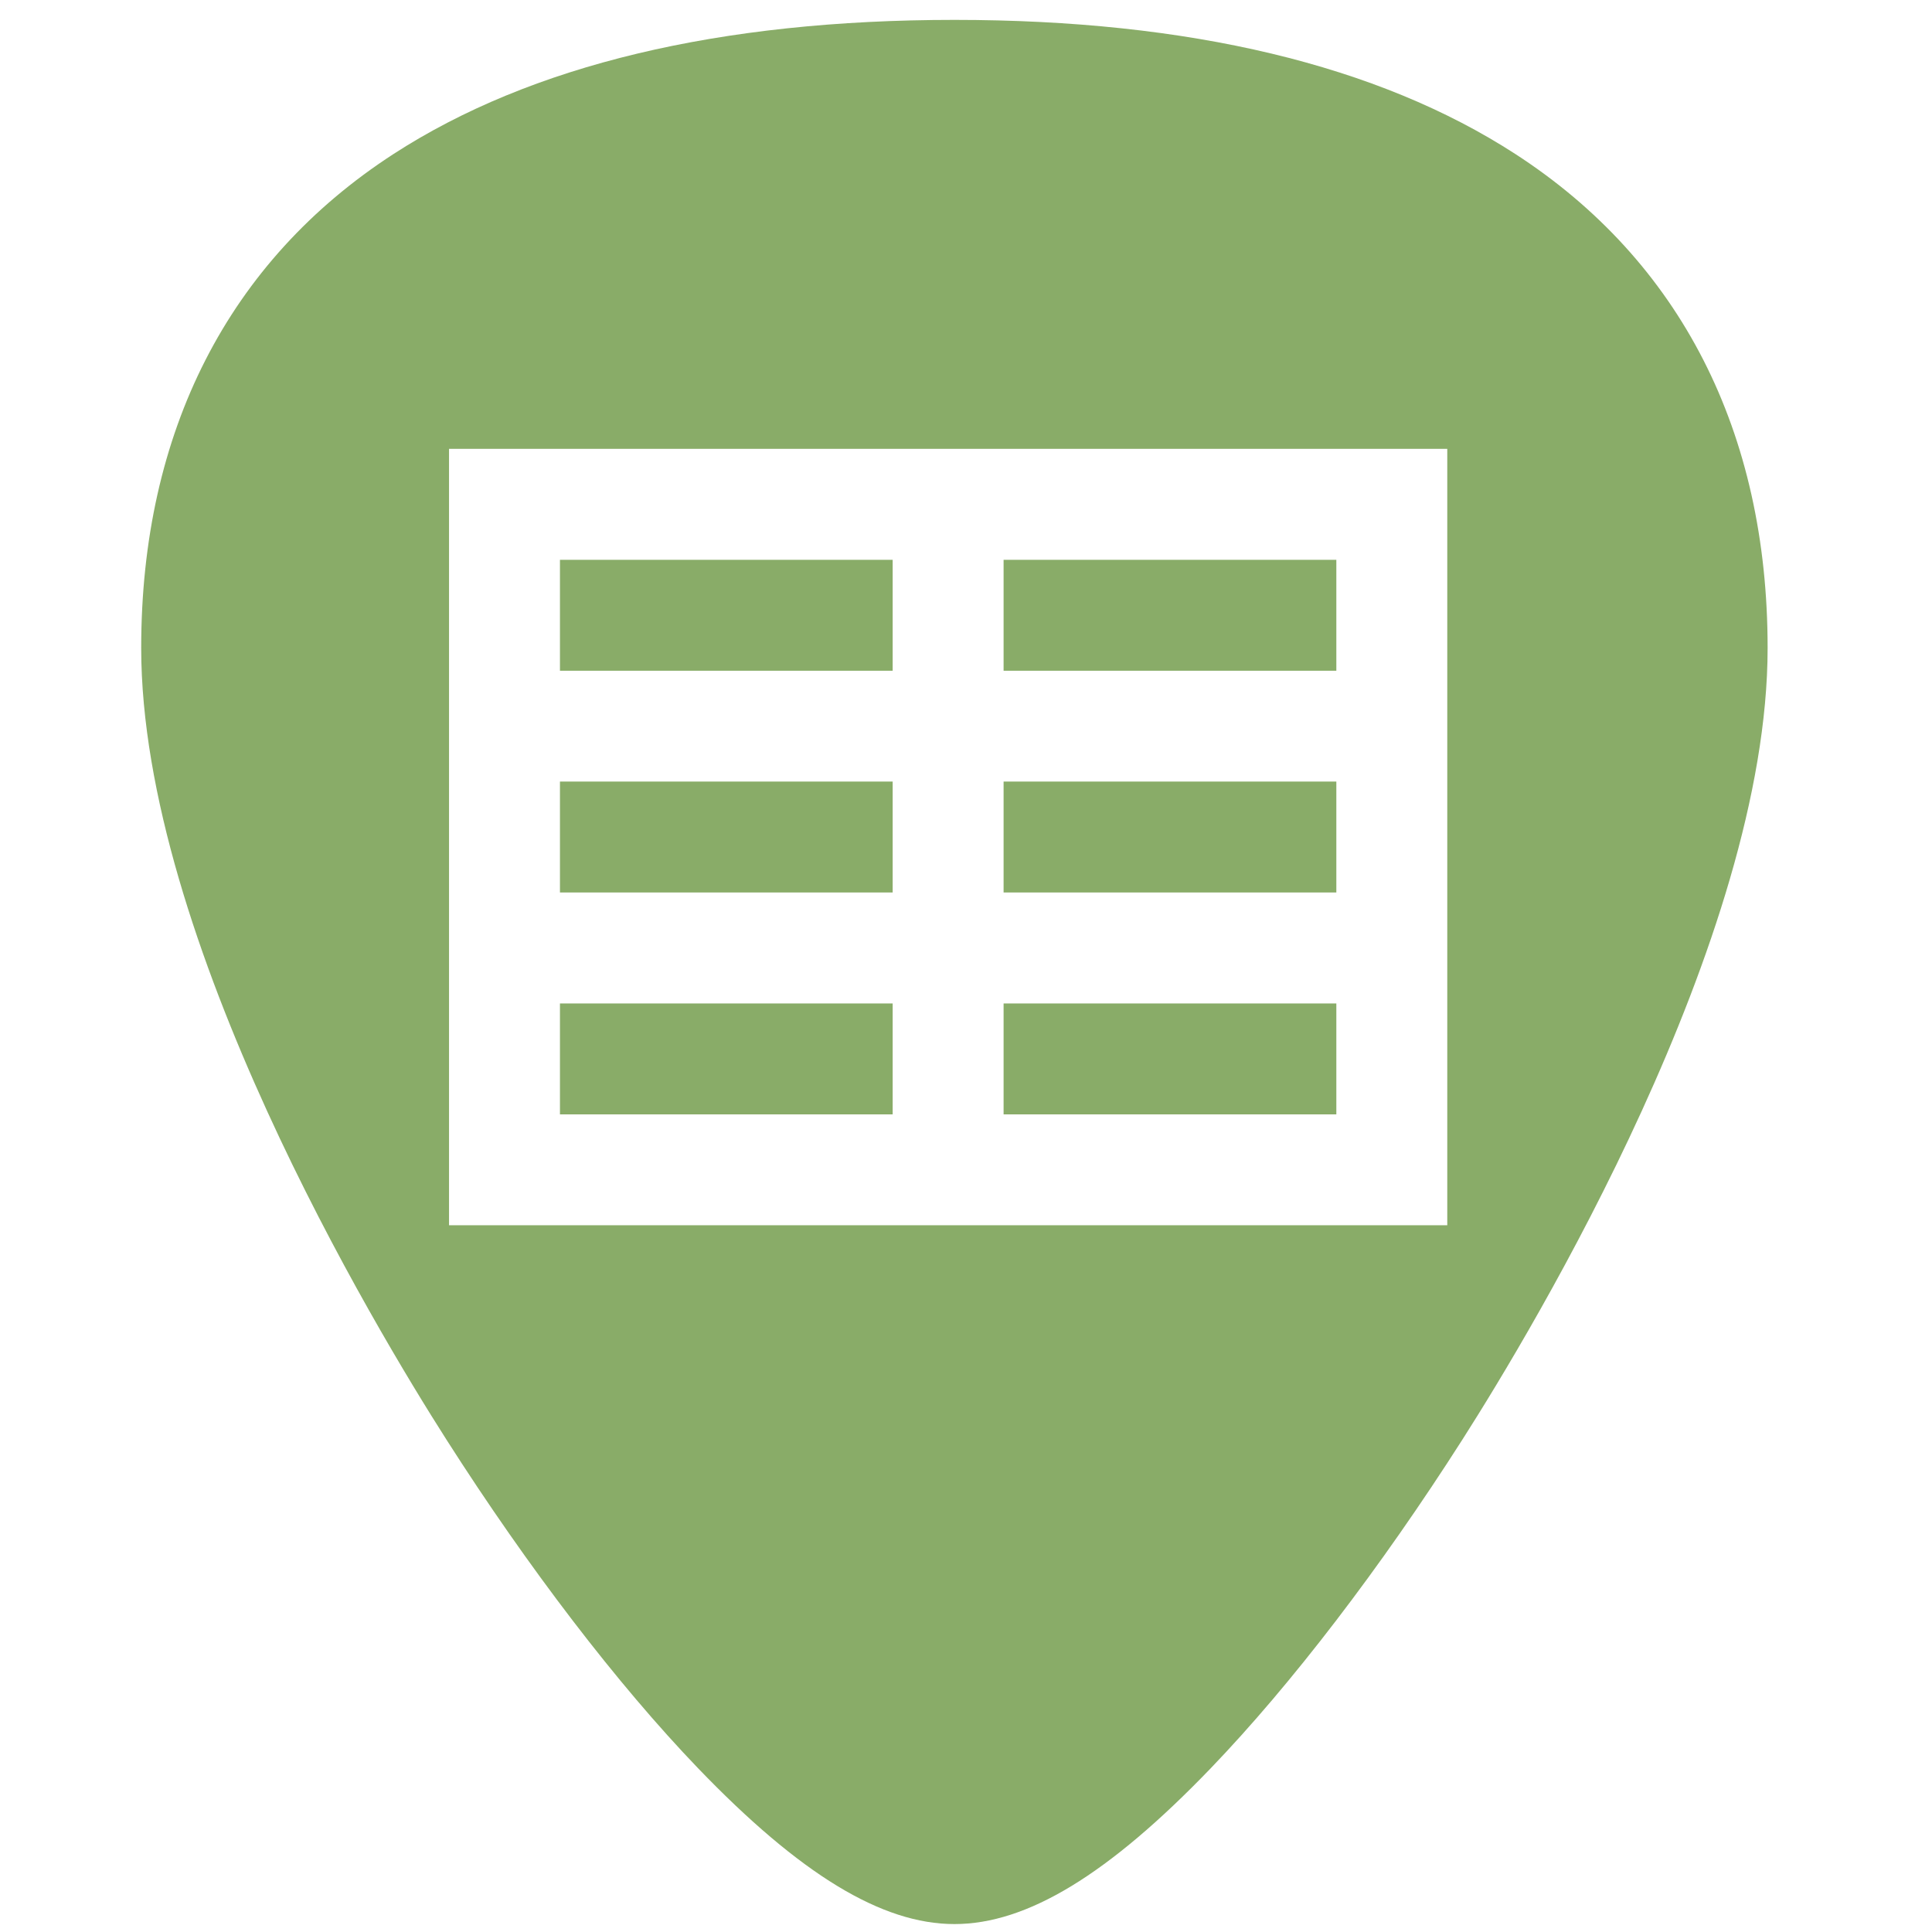<?xml version="1.0" encoding="UTF-8" standalone="no"?>
<!-- Generator: Adobe Illustrator 19.0.0, SVG Export Plug-In . SVG Version: 6.00 Build 0)  -->

<svg
   xmlns:dc="http://purl.org/dc/elements/1.1/"
   xmlns:cc="http://creativecommons.org/ns#"
   xmlns:rdf="http://www.w3.org/1999/02/22-rdf-syntax-ns#"
   xmlns:svg="http://www.w3.org/2000/svg"
   xmlns="http://www.w3.org/2000/svg"
   xmlns:xlink="http://www.w3.org/1999/xlink"
   xmlns:sodipodi="http://sodipodi.sourceforge.net/DTD/sodipodi-0.dtd"
   xmlns:inkscape="http://www.inkscape.org/namespaces/inkscape"
   version="1.1"
   id="Capa_1"
   x="0px"
   y="0px"
   viewBox="0 0 48 48"
   xml:space="preserve"
   sodipodi:docname="libreoffice-calc.svg"
   width="48"
   height="48"
   inkscape:version="0.92.3 (2405546, 2018-03-11)"><defs
   id="defs39"><linearGradient
     x1="-83.757"
     y1="-7.838"
     x2="-92.223"
     y2="27.521"
     id="linearGradient5588"
     xlink:href="#linearGradient3202"
     gradientUnits="userSpaceOnUse"
     gradientTransform="matrix(0.586,-0.141,0.14,0.588,74.308,0.158)" /><linearGradient
     id="linearGradient3202"><stop
       id="stop3204"
       style="stop-color:white;stop-opacity:1"
       offset="0" /><stop
       id="stop3206"
       style="stop-color:#d3eefc;stop-opacity:1"
       offset="1" /></linearGradient><clipPath
     clipPathUnits="userSpaceOnUse"
     id="clipPath3983"><path
       d="m 184.574,701.484 a 2.236,2.236 0 0 0 -1.916,0.922 c 0,0 -3.337,4.784 -4.033,11.188 -5.023,-4.036 -10.766,-5.082 -10.766,-5.082 a 2.236,2.236 0 0 0 -2.566,2.564 c 0,0 1.04,5.747 5.08,10.768 -6.412,0.696 -11.213,4.031 -11.213,4.031 a 2.236,2.236 0 0 0 0.006,3.631 c 0,0 4.8,3.305 11.205,3.996 -4.038,5.02 -5.078,10.766 -5.078,10.766 a 2.236,2.236 0 0 0 2.566,2.564 c 0,0 5.743,-1.046 10.766,-5.082 0.695,6.408 4.029,11.215 4.029,11.215 a 2.236,2.236 0 0 0 3.633,-0.008 c 0,0 3.314,-4.815 3.998,-11.229 5.029,4.055 10.793,5.104 10.793,5.104 a 2.236,2.236 0 0 0 2.564,-2.574 c 0,0 -1.065,-5.74 -5.105,-10.756 6.41,-0.69 11.229,-3.992 11.229,-3.992 a 2.236,2.236 0 0 0 0.008,-3.639 c 0,0 -4.822,-3.332 -11.238,-4.027 4.042,-5.016 5.107,-10.758 5.107,-10.758 a 2.236,2.236 0 0 0 -2.564,-2.574 c 0,0 -5.764,1.049 -10.793,5.104 -0.685,-6.408 -4.002,-11.203 -4.002,-11.203 a 2.236,2.236 0 0 0 -1.709,-0.928 z"
       id="path3985"
       style="color:#000000;display:inline;overflow:visible;visibility:visible;fill:#eeeeec;fill-opacity:1;fill-rule:evenodd;stroke:none;stroke-width:0.3;marker:none;enable-background:new"
       inkscape:original="M 184.46875 703.71875 C 184.46875 703.71875 180.59375 709.06256 180.59375 715.6875 C 180.59375 716.89696 180.75838 718.0867 180.96875 719.1875 C 180.33528 718.25414 179.58087 717.32975 178.71875 716.46875 C 174.02816 711.78421 167.5 710.71875 167.5 710.71875 C 167.5 710.71875 168.55941 717.25296 173.25 721.9375 C 174.11212 722.7985 175.03419 723.55485 175.96875 724.1875 C 174.85826 723.9742 173.69012 723.8125 172.46875 723.8125 C 165.83526 723.8125 160.46875 727.6875 160.46875 727.6875 C 160.46875 727.6875 165.83526 731.53125 172.46875 731.53125 C 173.69012 731.53125 174.85826 731.4008 175.96875 731.1875 C 175.03456 731.81999 174.11178 732.54558 173.25 733.40625 C 168.55941 738.09078 167.5 744.625 167.5 744.625 C 167.5 744.625 174.02816 743.55954 178.71875 738.875 C 179.58087 738.014 180.33528 737.08961 180.96875 736.15625 C 180.75518 737.2653 180.59375 738.43646 180.59375 739.65625 C 180.59375 746.28119 184.46875 751.65625 184.46875 751.65625 C 184.46875 751.65625 188.3125 746.28119 188.3125 739.65625 C 188.3125 738.43646 188.18232 737.2653 187.96875 736.15625 C 188.60222 737.08961 189.35663 738.014 190.21875 738.875 C 194.90934 743.55954 201.4375 744.625 201.4375 744.625 C 201.4375 744.625 200.34684 738.09078 195.65625 733.40625 C 194.79906 732.55017 193.89785 731.849 192.96875 731.21875 C 194.06956 731.42831 195.22825 731.53125 196.4375 731.53125 C 203.07099 731.53125 208.46875 727.6875 208.46875 727.6875 C 208.46875 727.6875 203.07099 723.8125 196.4375 723.8125 C 195.22647 723.8125 194.07098 723.9774 192.96875 724.1875 C 193.90331 723.55485 194.79413 722.7985 195.65625 721.9375 C 200.34684 717.25296 201.4375 710.71875 201.4375 710.71875 C 201.4375 710.71875 194.90934 711.78421 190.21875 716.46875 C 189.35663 717.32975 188.60222 718.25414 187.96875 719.1875 C 188.17912 718.0867 188.3125 716.89696 188.3125 715.6875 C 188.3125 709.06256 184.46875 703.71875 184.46875 703.71875 z "
       inkscape:radius="2.236068"
       sodipodi:type="inkscape:offset" /></clipPath><clipPath
     clipPathUnits="userSpaceOnUse"
     id="clipPath4169"><path
       inkscape:connector-curvature="0"
       sodipodi:nodetypes="csssc"
       id="path4171"
       d="m 471.431,685.929 c 0,22.097 -12.842,40.01 -12.842,40.01 0,0 -12.842,-17.913 -12.842,-40.01 0,-22.097 12.842,-40.01 12.842,-40.01 0,0 12.842,17.913 12.842,40.01 z"
       style="color:#000000;display:inline;overflow:visible;visibility:visible;fill:#edd400;fill-opacity:1;fill-rule:evenodd;stroke:none;stroke-width:12;marker:none;enable-background:new" /></clipPath><clipPath
     clipPathUnits="userSpaceOnUse"
     id="clipPath4145"><path
       inkscape:connector-curvature="0"
       style="color:#000000;display:inline;overflow:visible;visibility:visible;fill:#3465a4;fill-opacity:1;fill-rule:evenodd;stroke:none;stroke-width:12;marker:none;enable-background:new"
       d="m 401.431,865.802 c 0,22.097 -12.842,40.01 -12.842,40.01 0,0 -12.842,-17.913 -12.842,-40.01 0,-22.097 12.842,-40.01 12.842,-40.01 0,0 12.842,17.913 12.842,40.01 z"
       id="path4147"
       sodipodi:nodetypes="csssc" /></clipPath><clipPath
     clipPathUnits="userSpaceOnUse"
     id="clipPath4181"><path
       inkscape:connector-curvature="0"
       sodipodi:nodetypes="csssc"
       id="path4183"
       d="m 348.711,698.726 c -22.064,0 -39.951,-12.861 -39.951,-12.861 0,0 17.887,-12.861 39.951,-12.861 22.064,0 39.951,12.861 39.951,12.861 0,0 -17.887,12.861 -39.951,12.861 z"
       style="color:#000000;display:inline;overflow:visible;visibility:visible;fill:#ef2929;fill-opacity:1;fill-rule:evenodd;stroke:none;stroke-width:12;marker:none;enable-background:new" /></clipPath><clipPath
     clipPathUnits="userSpaceOnUse"
     id="clipPath4197"><path
       inkscape:connector-curvature="0"
       style="color:#000000;display:inline;overflow:visible;visibility:visible;fill:#75507b;fill-opacity:1;fill-rule:evenodd;stroke:none;stroke-width:12;marker:none;enable-background:new"
       d="m 299.471,763.199 c -15.602,15.625 -37.33,19.197 -37.33,19.197 0,0 3.567,-21.76 19.169,-37.385 15.602,-15.625 37.33,-19.197 37.33,-19.197 0,0 -3.567,21.76 -19.169,37.385 z"
       id="path4199"
       sodipodi:nodetypes="csssc" /></clipPath><clipPath
     clipPathUnits="userSpaceOnUse"
     id="clipPath4133"><path
       inkscape:connector-curvature="0"
       style="color:#000000;display:inline;overflow:visible;visibility:visible;fill:#65c808;fill-opacity:1;fill-rule:evenodd;stroke:none;stroke-width:12;marker:none;enable-background:new"
       d="m 538.467,738.726 c -22.064,0 -39.951,-12.861 -39.951,-12.861 0,0 17.887,-12.861 39.951,-12.861 22.064,0 39.951,12.861 39.951,12.861 0,0 -17.887,12.861 -39.951,12.861 z"
       id="path4135"
       sodipodi:nodetypes="csssc" /></clipPath><clipPath
     clipPathUnits="userSpaceOnUse"
     id="clipPath4071"><path
       inkscape:connector-curvature="0"
       sodipodi:nodetypes="csssc"
       id="path4073"
       d="m 515.867,706.72 c -15.602,15.625 -37.33,19.197 -37.33,19.197 0,0 3.567,-21.76 19.169,-37.385 15.602,-15.625 37.33,-19.197 37.33,-19.197 0,0 -3.567,21.76 -19.169,37.385 z"
       style="color:#000000;display:inline;overflow:visible;visibility:visible;fill:#afea2c;fill-opacity:1;fill-rule:evenodd;stroke:none;stroke-width:12;marker:none;enable-background:new" /></clipPath><clipPath
     clipPathUnits="userSpaceOnUse"
     id="clipPath4083"><path
       inkscape:connector-curvature="0"
       sodipodi:nodetypes="csssc"
       id="path4085"
       d="m 515.867,745.011 c 15.602,15.625 19.169,37.385 19.169,37.385 0,0 -21.729,-3.572 -37.33,-19.197 -15.602,-15.625 -19.169,-37.385 -19.169,-37.385 0,0 21.729,3.572 37.33,19.197 z"
       style="color:#000000;display:inline;overflow:visible;visibility:visible;fill:#729fcf;fill-opacity:1;fill-rule:evenodd;stroke:none;stroke-width:12;marker:none;enable-background:new" /></clipPath><clipPath
     clipPathUnits="userSpaceOnUse"
     id="clipPath4157"><path
       inkscape:connector-curvature="0"
       style="color:#000000;display:inline;overflow:visible;visibility:visible;fill:#f57900;fill-opacity:1;fill-rule:evenodd;stroke:none;stroke-width:12;marker:none;enable-background:new"
       d="m 269.471,688.532 c 15.602,15.625 19.169,37.385 19.169,37.385 0,0 -21.729,-3.572 -37.33,-19.197 -15.602,-15.625 -19.169,-37.385 -19.169,-37.385 0,0 21.729,3.572 37.33,19.197 z"
       id="path4159"
       sodipodi:nodetypes="csssc" /></clipPath></defs><sodipodi:namedview
   pagecolor="#ffffff"
   bordercolor="#666666"
   borderopacity="1"
   objecttolerance="10"
   gridtolerance="10"
   guidetolerance="10"
   inkscape:pageopacity="0"
   inkscape:pageshadow="2"
   inkscape:window-width="1366"
   inkscape:window-height="690"
   id="namedview37"
   showgrid="false"
   showguides="true"
   inkscape:guide-bbox="true"
   inkscape:zoom="3.5870937"
   inkscape:cx="-24.496539"
   inkscape:cy="23.122281"
   inkscape:window-x="0"
   inkscape:window-y="28"
   inkscape:window-maximized="1"
   inkscape:current-layer="Capa_1" />
<path
   style="fill:#89ac68;stroke-width:0.092;fill-opacity:1"
   d="M 23.713 0.494 C 17.879 0.494 13.191 1.615 9.777 3.826 C 5.676 6.484 3.508 10.728 3.508 16.098 C 3.508 23.324 9.314 32.983 11.094 35.771 C 13.125 38.955 15.344 41.851 17.34 43.928 C 19.882 46.572 21.908 47.803 23.713 47.803 C 25.518 47.803 27.542 46.572 30.084 43.928 C 32.08 41.851 34.298 38.955 36.33 35.771 C 38.11 32.983 43.916 23.324 43.916 16.098 C 43.916 10.728 41.75 6.484 37.648 3.826 C 34.235 1.615 29.546 0.494 23.713 0.494 z M 11.156 11.152 L 35.957 11.152 L 35.957 30.441 L 11.156 30.441 L 11.156 11.152 z M 13.912 13.908 L 13.912 16.664 L 22.178 16.664 L 22.178 13.908 L 13.912 13.908 z M 24.934 13.908 L 24.934 16.664 L 33.201 16.664 L 33.201 13.908 L 24.934 13.908 z M 13.912 19.418 L 13.912 22.174 L 22.178 22.174 L 22.178 19.418 L 13.912 19.418 z M 24.934 19.418 L 24.934 22.174 L 33.201 22.174 L 33.201 19.418 L 24.934 19.418 z M 13.912 24.93 L 13.912 27.686 L 22.178 27.686 L 22.178 24.93 L 13.912 24.93 z M 24.934 24.93 L 24.934 27.686 L 33.201 27.686 L 33.201 24.93 L 24.934 24.93 z "
   id="path2" />

<g
   id="g6"
   transform="translate(0,-464)">
</g>
<g
   id="g8"
   transform="translate(0,-464)">
</g>
<g
   id="g10"
   transform="translate(0,-464)">
</g>
<g
   id="g12"
   transform="translate(0,-464)">
</g>
<g
   id="g14"
   transform="translate(0,-464)">
</g>
<g
   id="g16"
   transform="translate(0,-464)">
</g>
<g
   id="g18"
   transform="translate(0,-464)">
</g>
<g
   id="g20"
   transform="translate(0,-464)">
</g>
<g
   id="g22"
   transform="translate(0,-464)">
</g>
<g
   id="g24"
   transform="translate(0,-464)">
</g>
<g
   id="g26"
   transform="translate(0,-464)">
</g>
<g
   id="g28"
   transform="translate(0,-464)">
</g>
<g
   id="g30"
   transform="translate(0,-464)">
</g>
<g
   id="g32"
   transform="translate(0,-464)">
</g>
<g
   id="g34"
   transform="translate(0,-464)">
</g>
</svg>